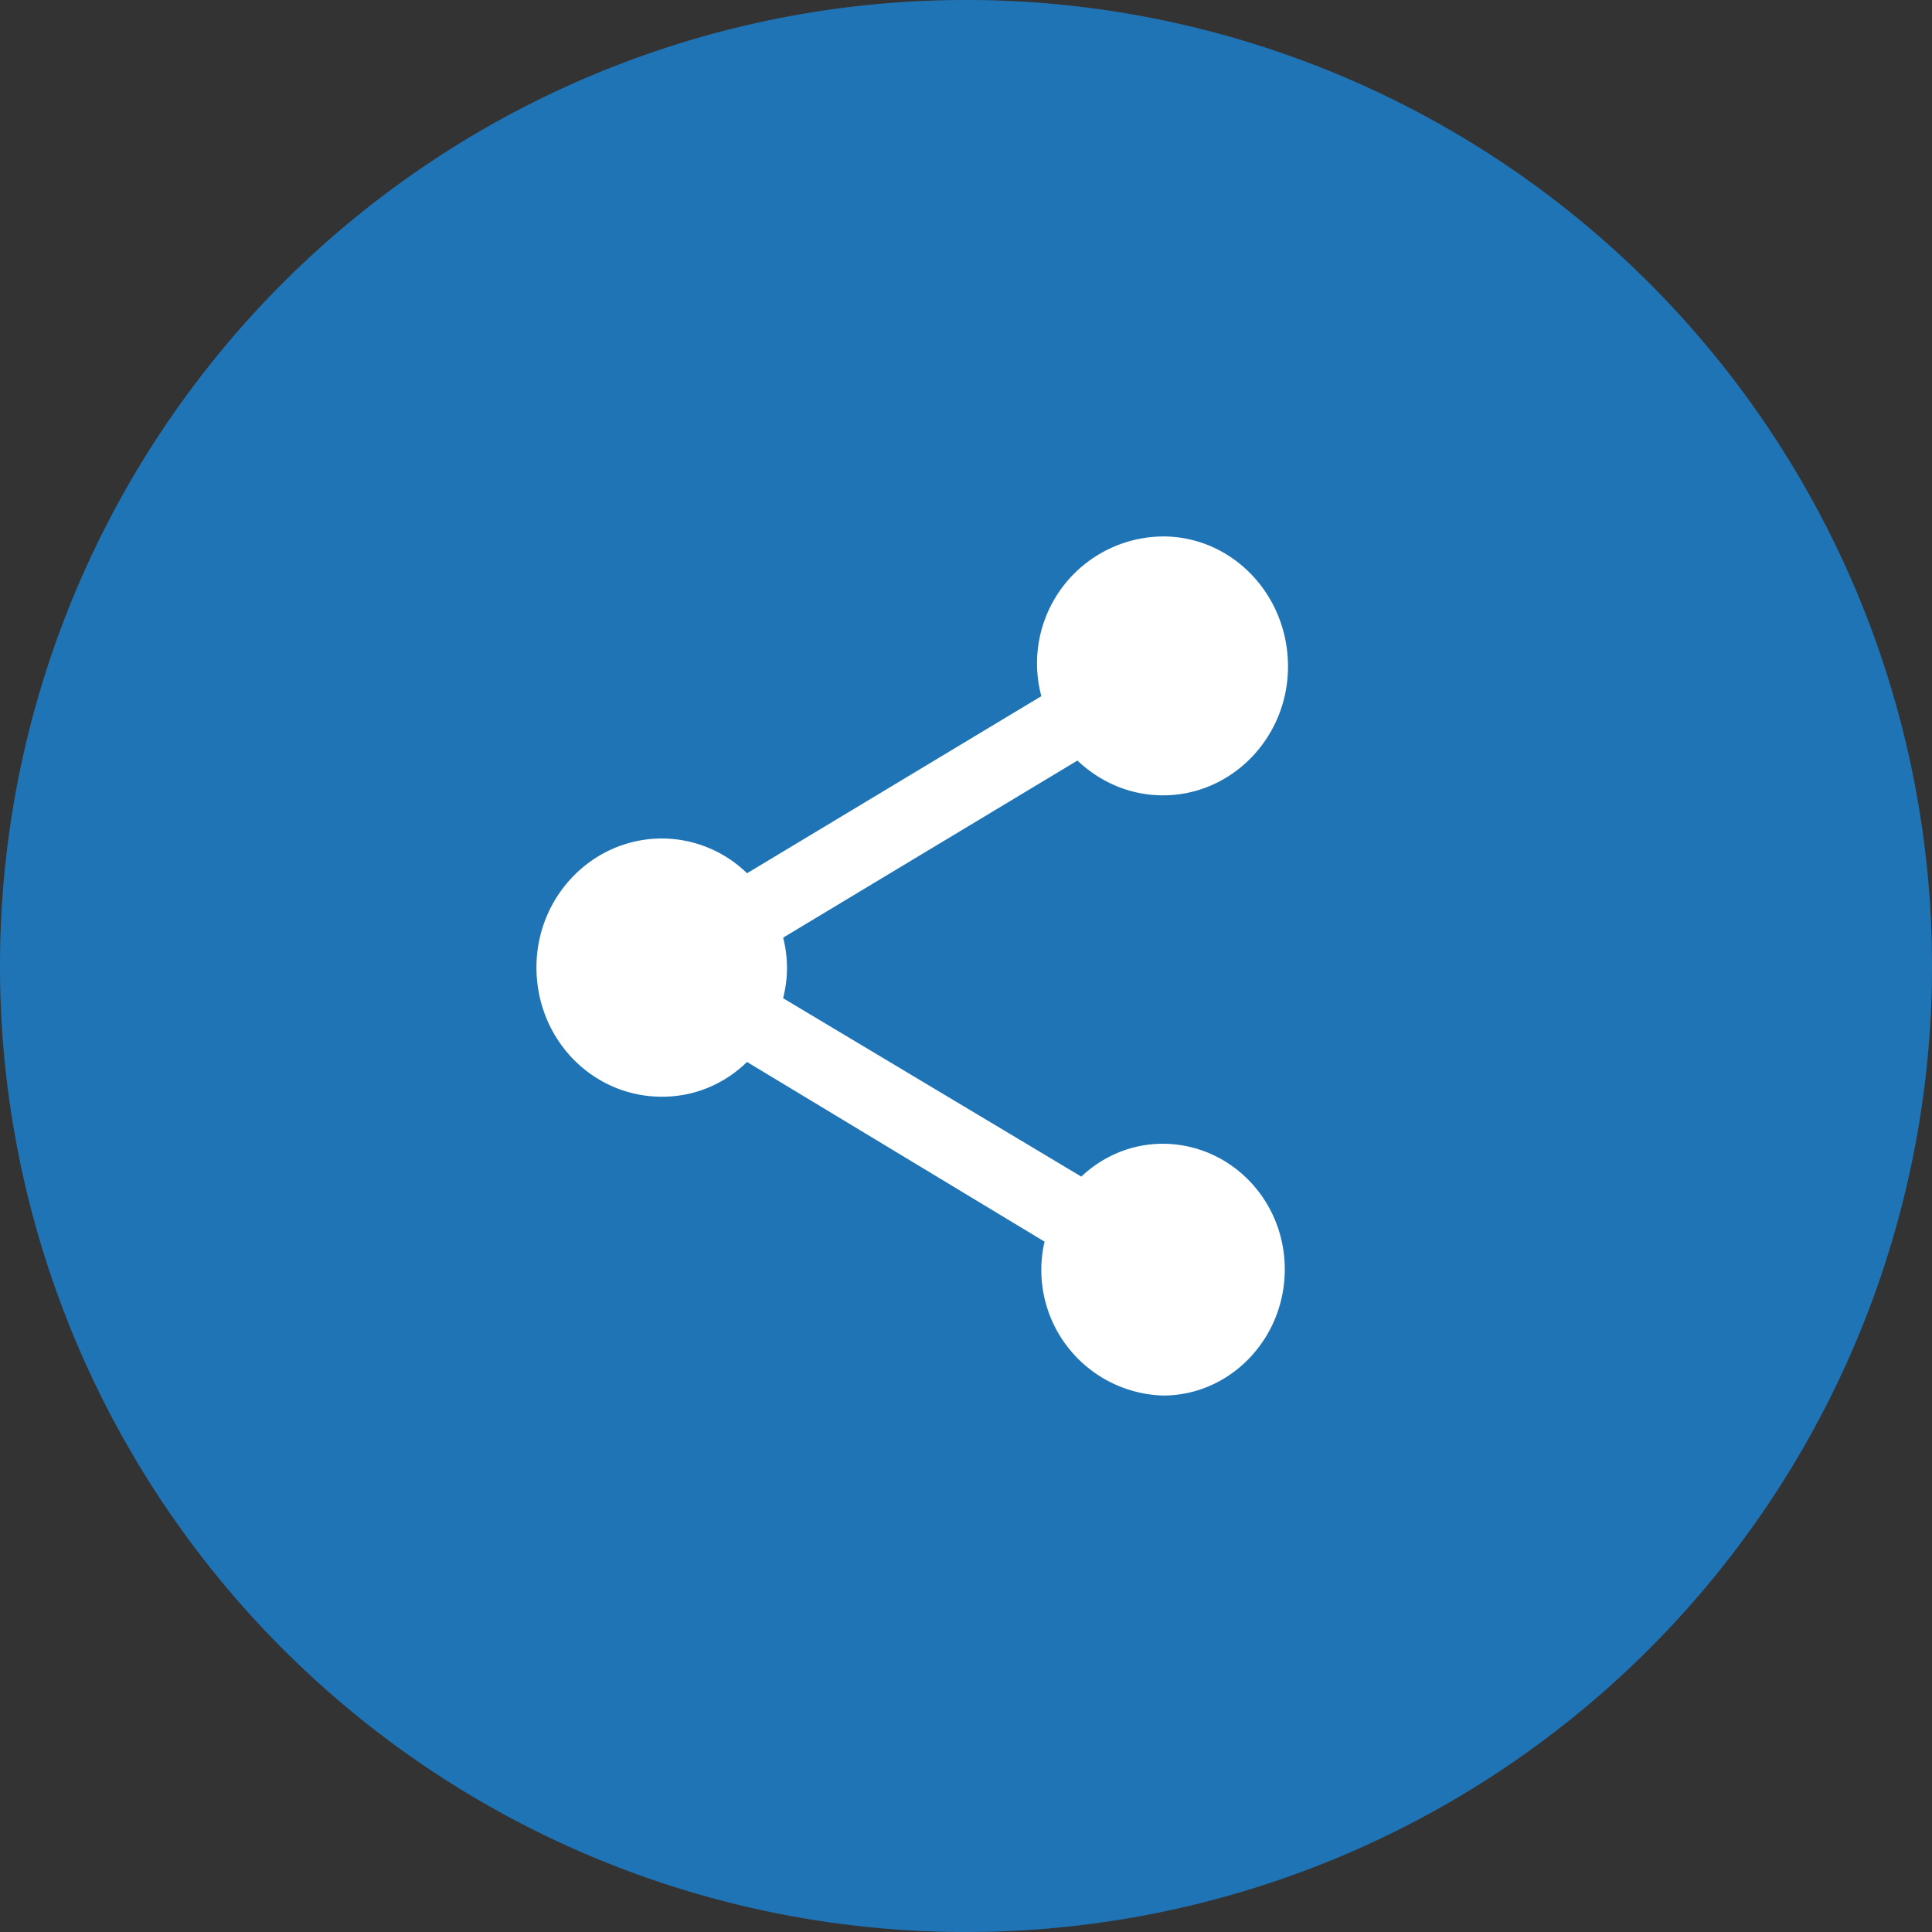 <svg width="30" height="30" fill="none" xmlns="http://www.w3.org/2000/svg"><rect width="100%" height="100%" fill="#333333" stroke="none"/><path fill-rule="evenodd" clip-rule="evenodd" d="M0 15a15 15 0 1130 0 15 15 0 01-30 0z" fill="#258BDB"/><path fill-rule="evenodd" clip-rule="evenodd" d="M0 15a15 15 0 1130 0 15 15 0 01-30 0z" fill="#000" fill-opacity=".17"/><path d="M18.06 17.76c-.5 0-.94.2-1.27.51l-4.63-2.77c.04-.16.06-.31.06-.47 0-.16-.02-.32-.06-.47l4.57-2.75c.35.33.81.54 1.33.54 1.07 0 1.94-.9 1.94-2 0-1.12-.87-2.02-1.94-2.02a1.97 1.97 0 00-1.89 2.48l-4.57 2.75a1.9 1.9 0 00-1.32-.54c-1.08 0-1.95.9-1.95 2 0 1.12.87 2.01 1.95 2.01.51 0 .97-.2 1.32-.54l4.62 2.79a1.95 1.95 0 001.84 2.39c1.04 0 1.89-.88 1.89-1.96s-.85-1.95-1.9-1.95z" fill="#fff"/></svg>